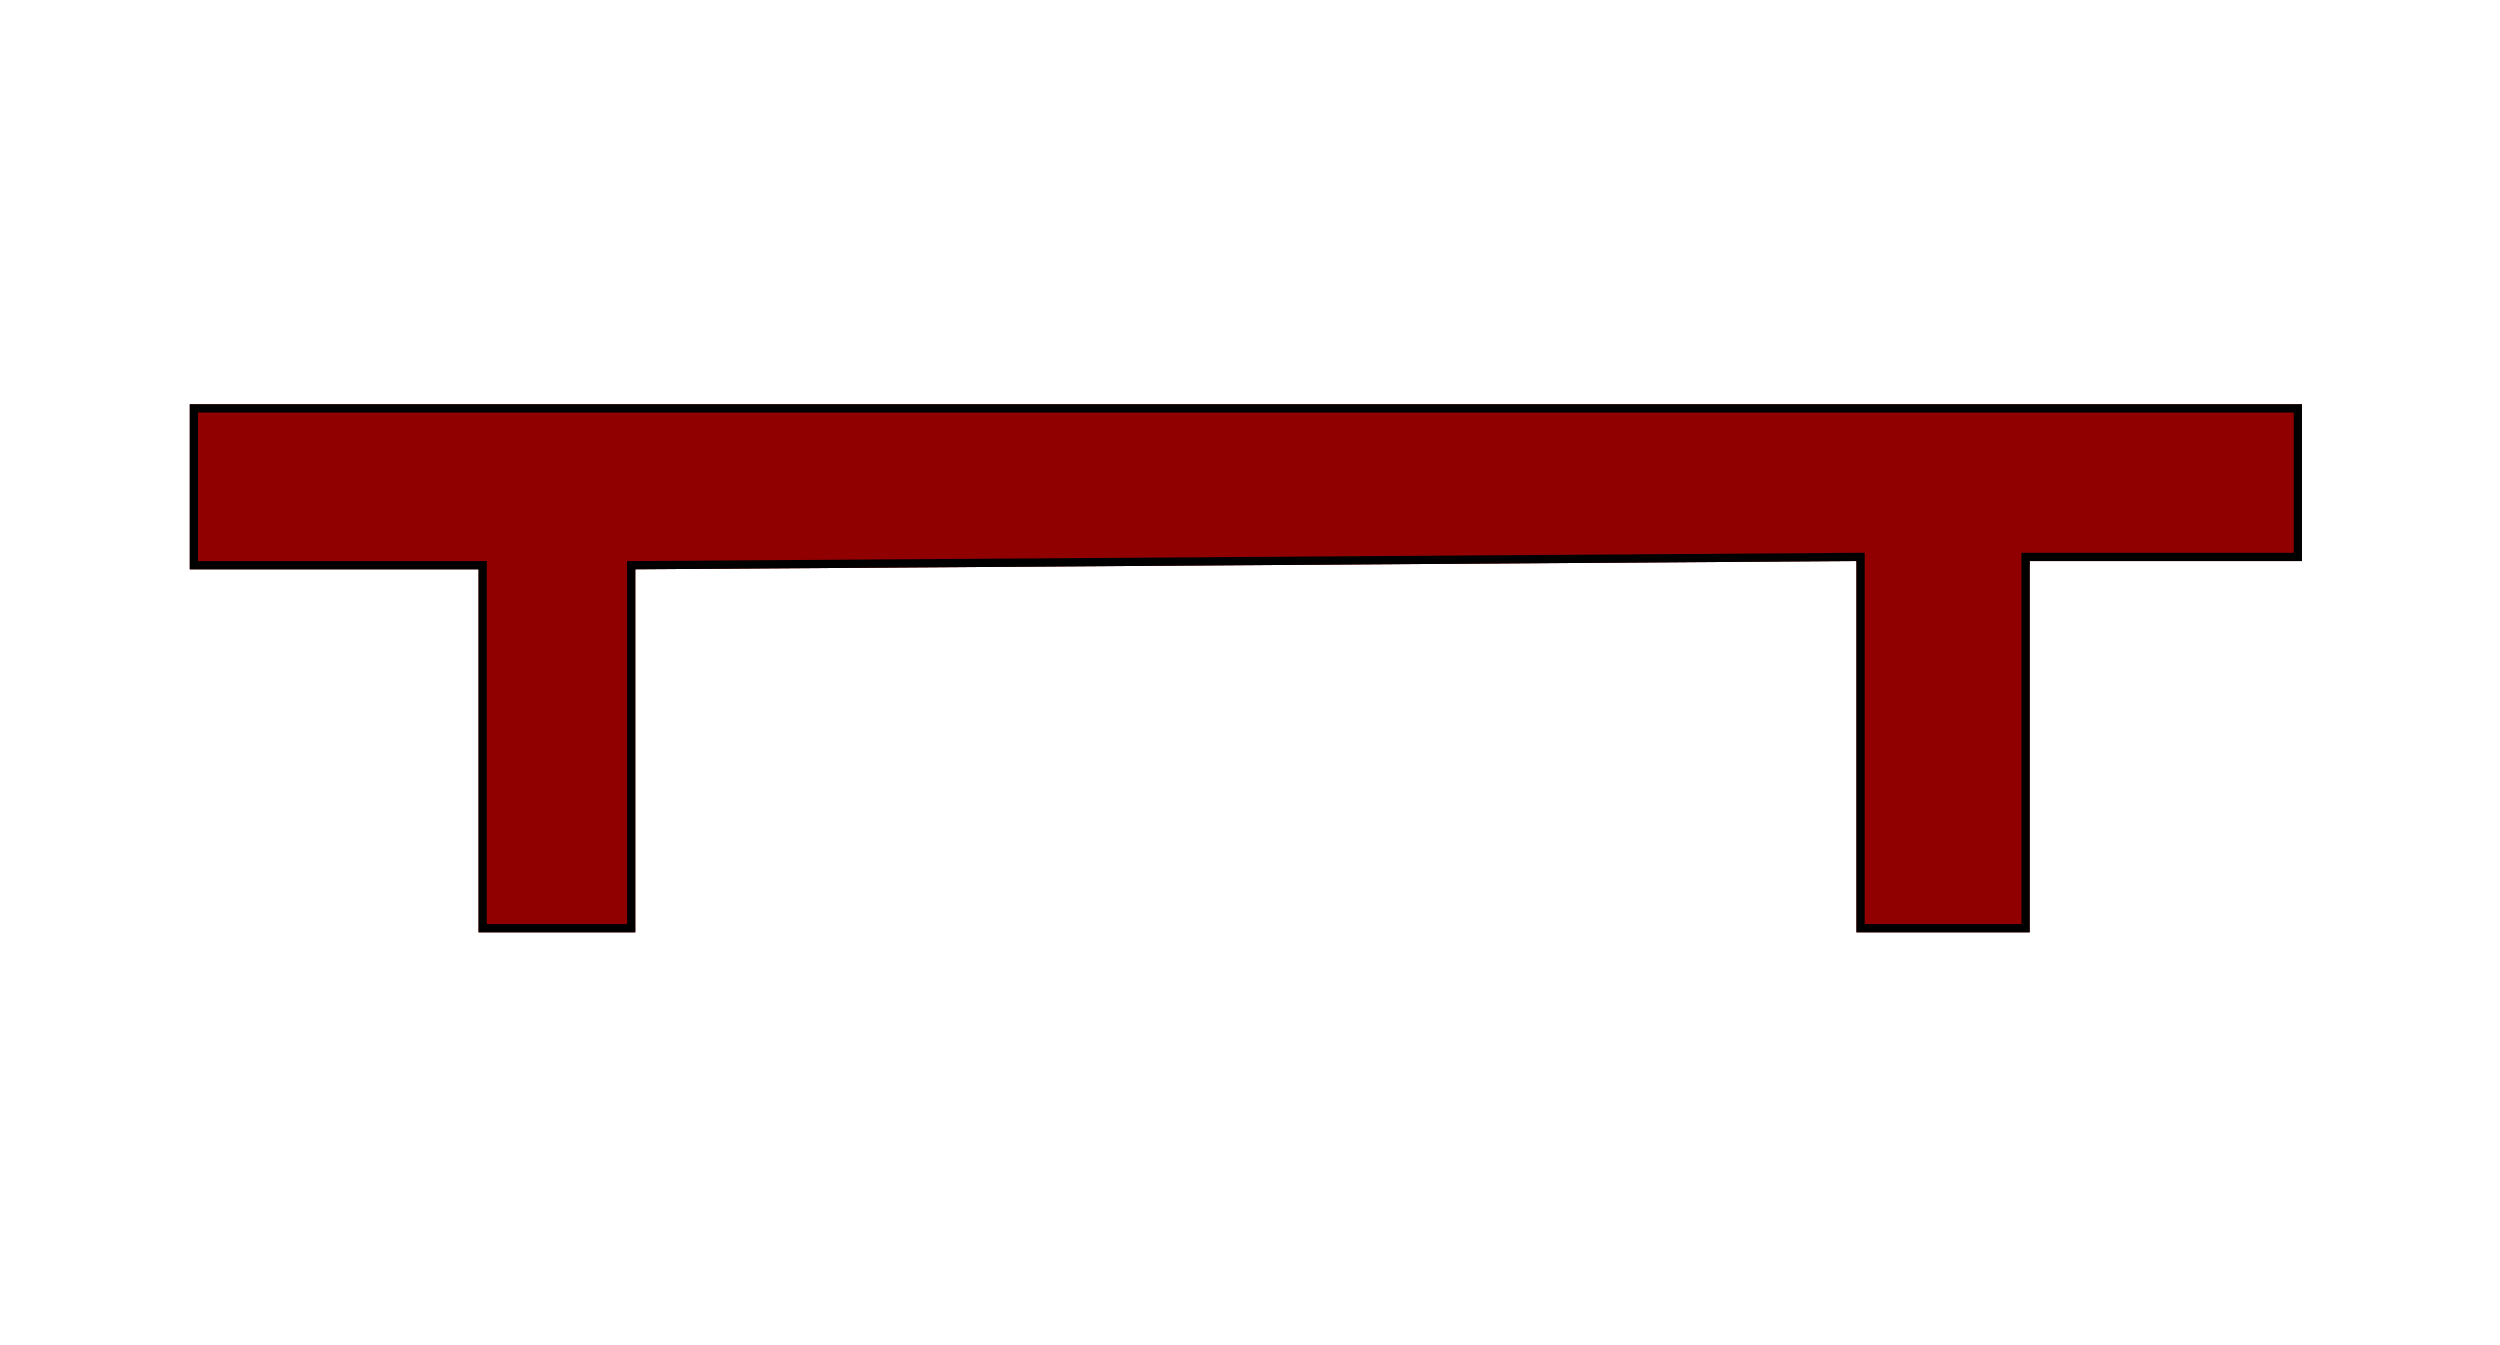 <svg width="303" xmlns="http://www.w3.org/2000/svg" height="163" fill="none"><path d="M58 113V69H23V49h256v19h-33v45h-21V68L77 69v44H58Z" style="fill: rgb(145, 0, 0); fill-opacity: 1;" class="fills"/><g class="strokes"><g class="inner-stroke-shape"><defs><clipPath id="b"><use href="#a"/></clipPath><path d="M58 113V69H23V49h256v19h-33v45h-21V68L77 69v44H58Z" id="a" style="fill: none; stroke-width: 2; stroke: rgb(0, 0, 0); stroke-opacity: 1;"/></defs><use href="#a" clip-path="url('#b')"/></g></g></svg>